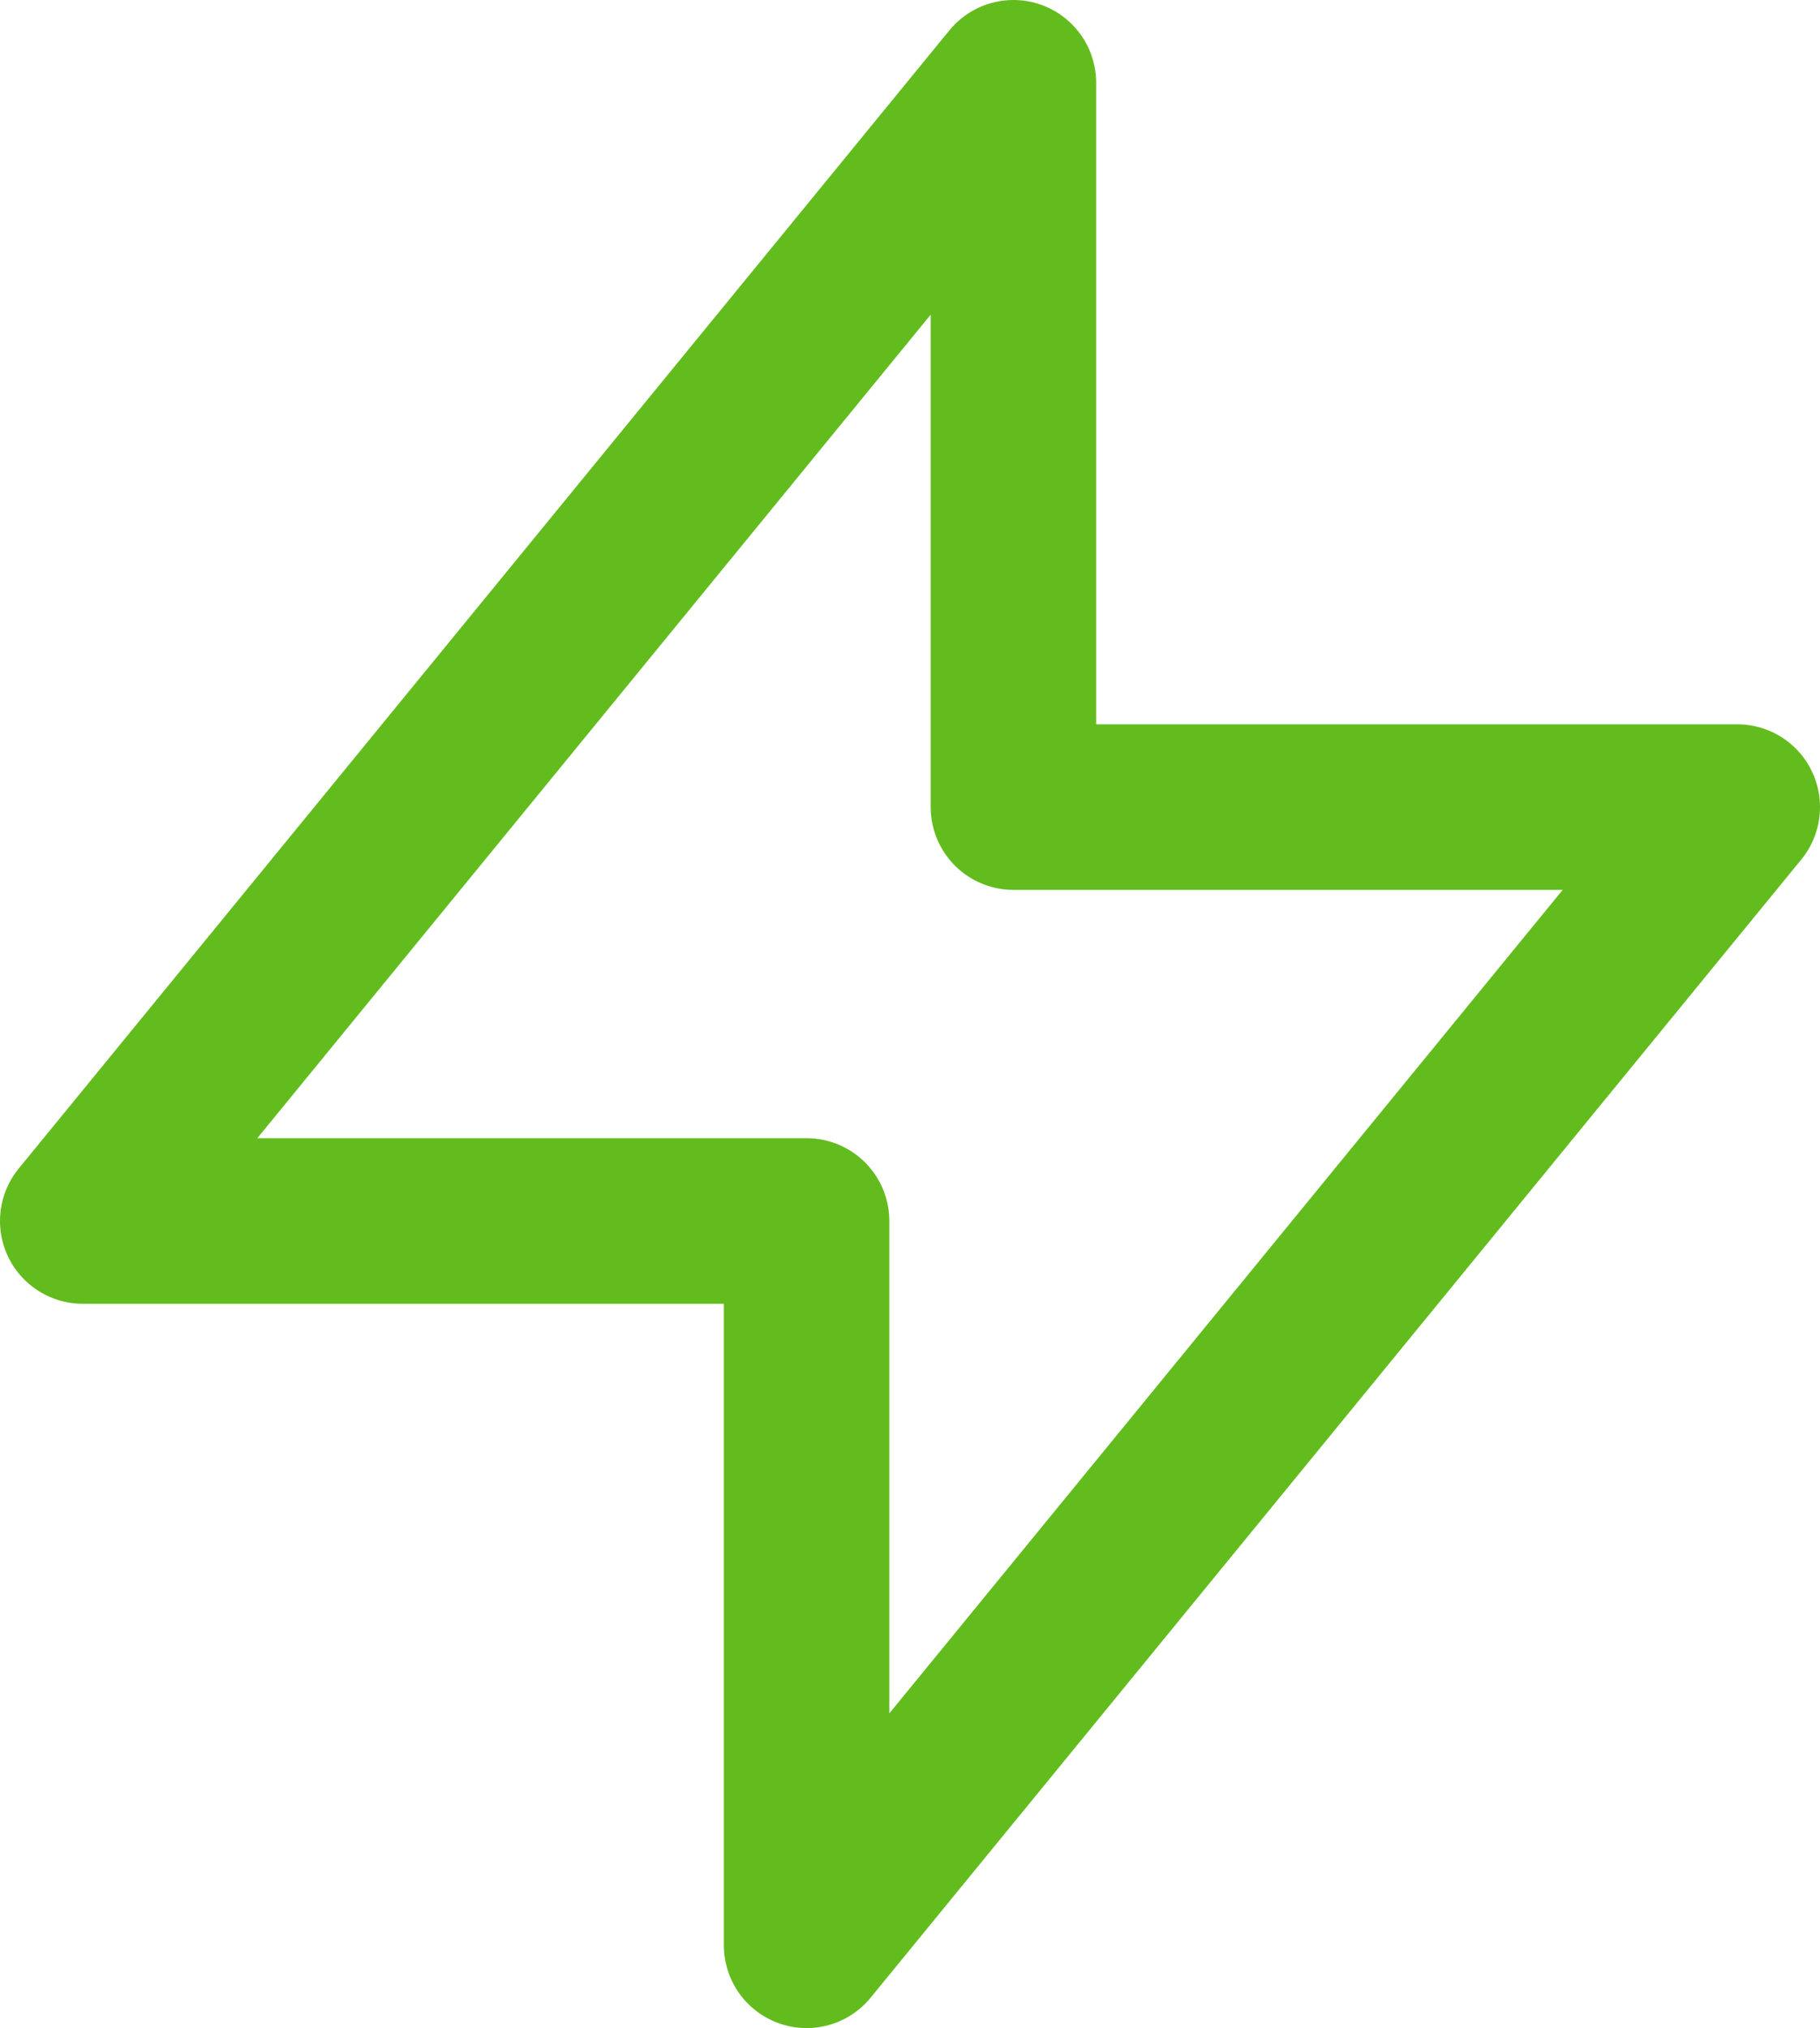 <svg xmlns="http://www.w3.org/2000/svg" width="33" height="36.75" viewBox="0 0 33 36.75">
  <path id="Bolt" d="M20.875,16.125V3L4,23.625H17.125V36.75L34,16.125Z" transform="translate(-2.5 -1.5)" fill="none" stroke="#63bc1e" stroke-linecap="round" stroke-linejoin="round" stroke-width="3"/>
</svg>

